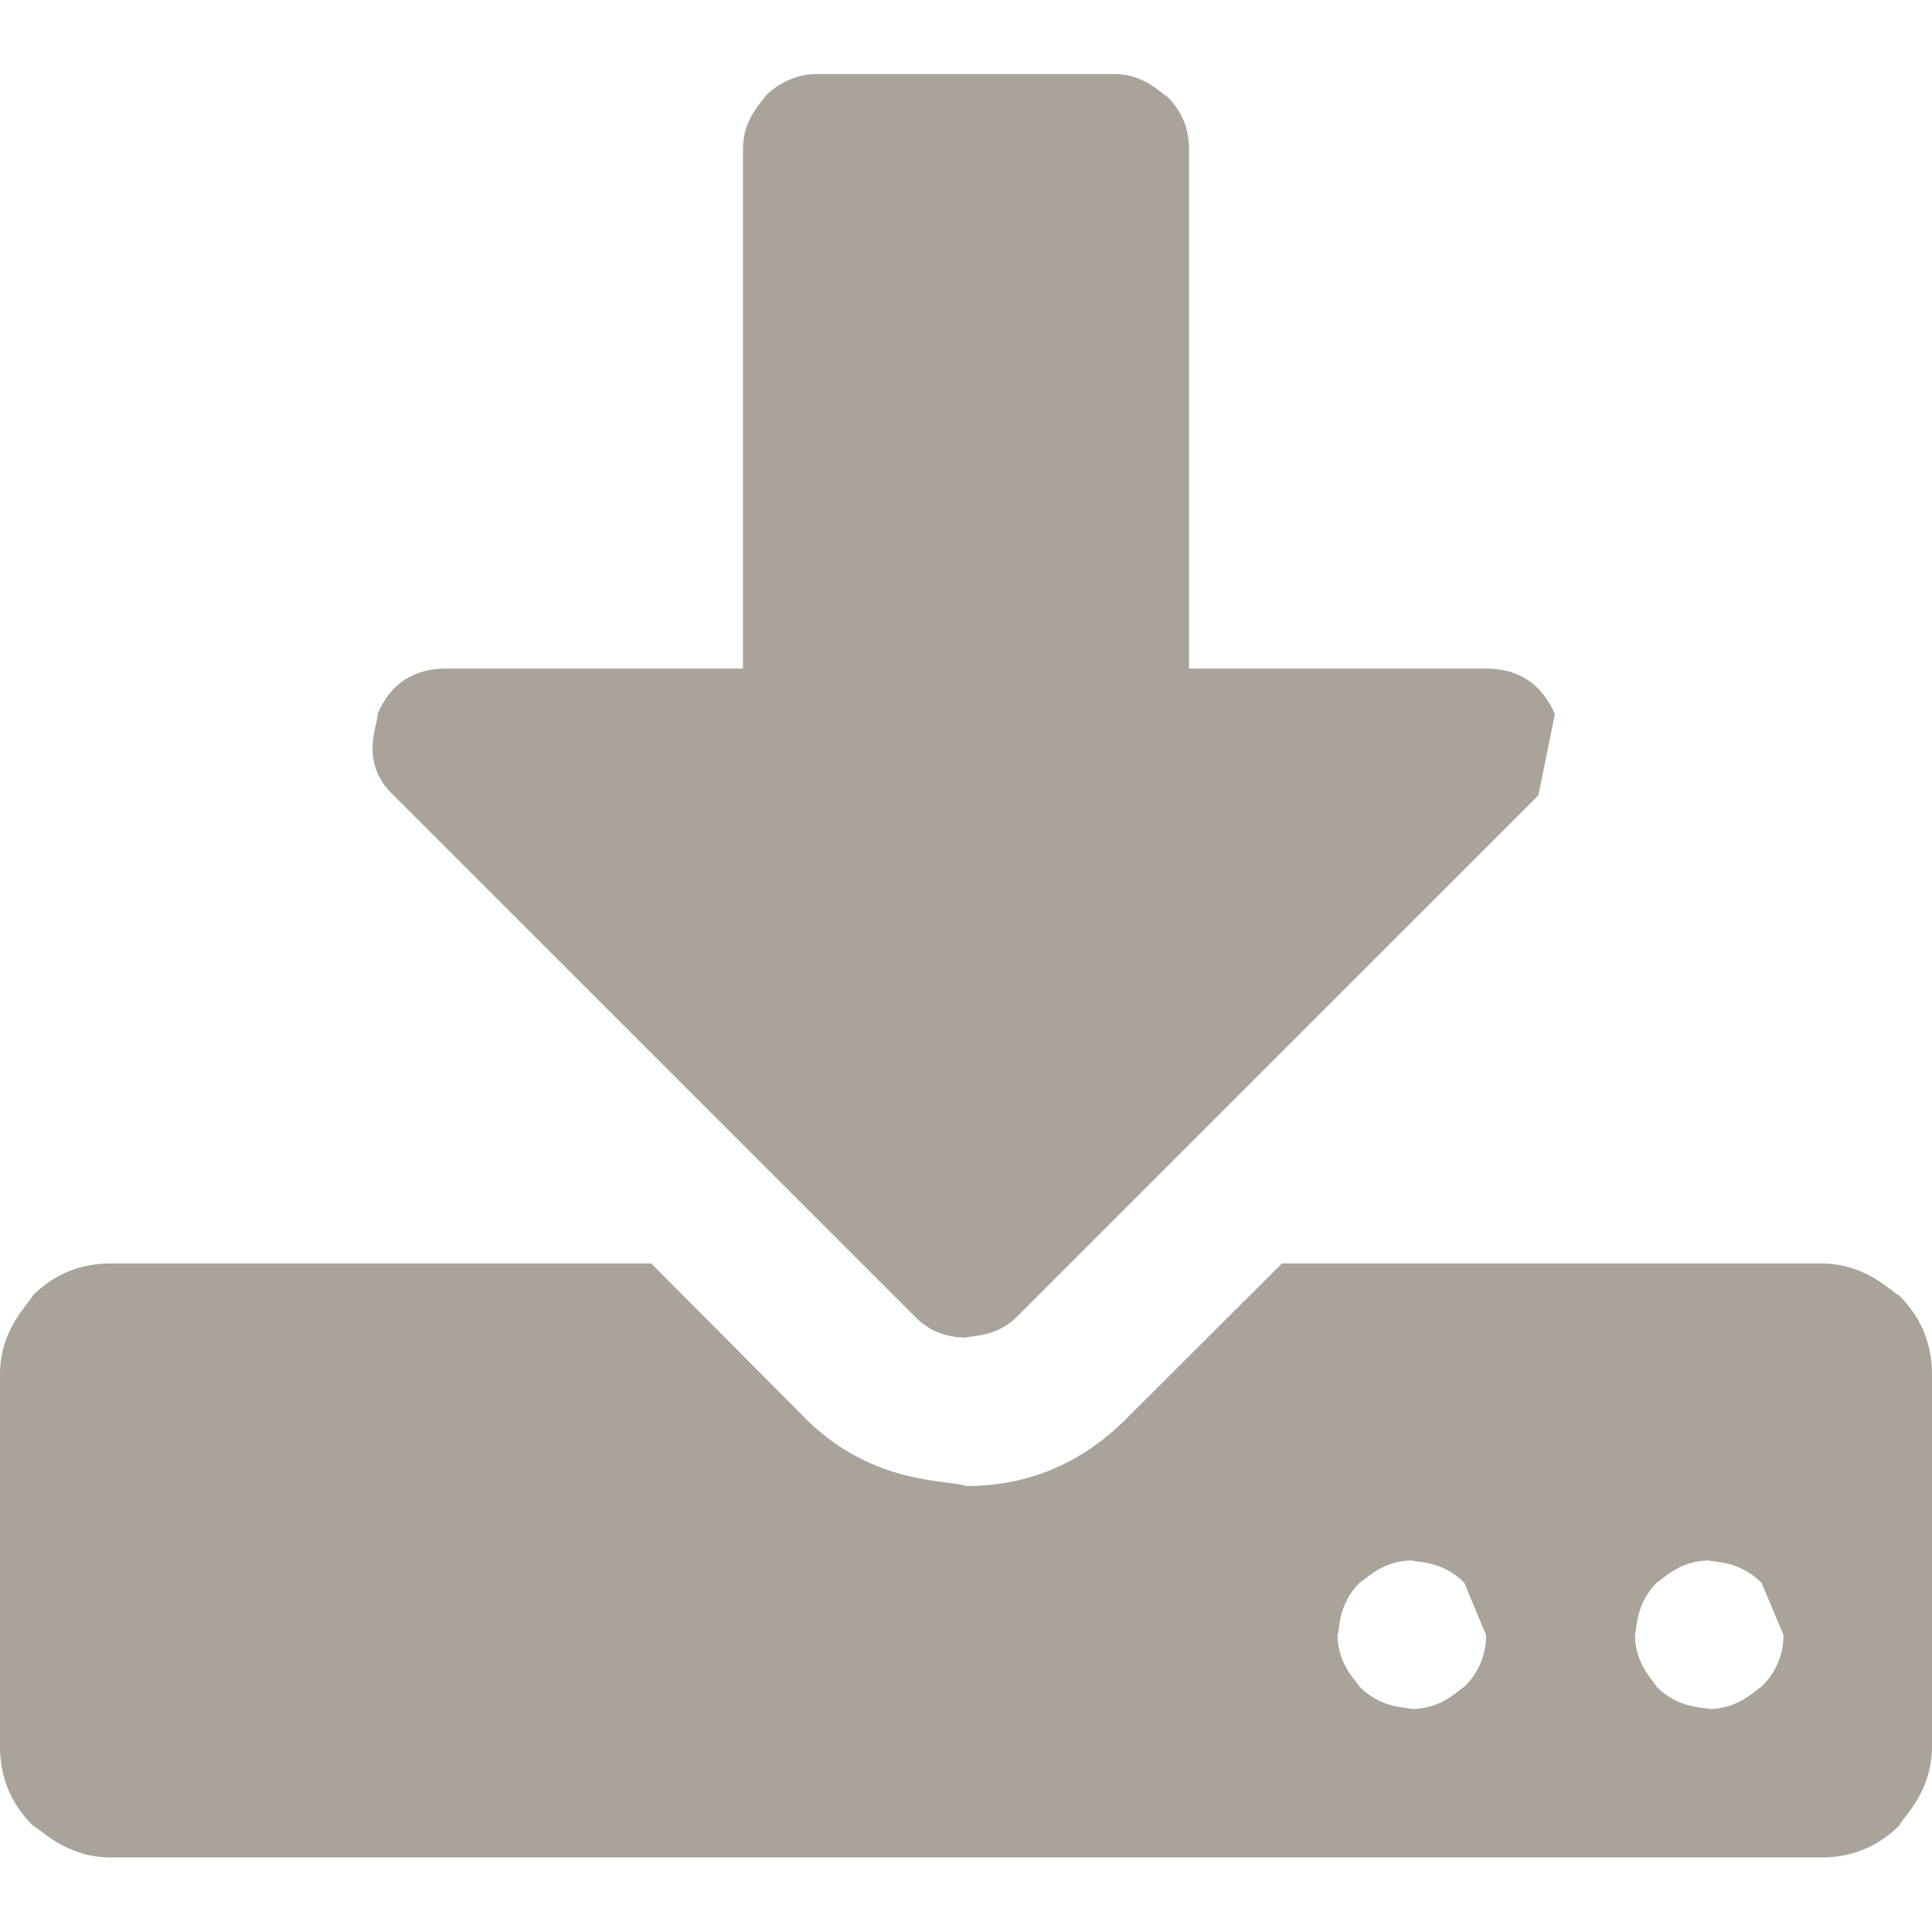 <svg xmlns="http://www.w3.org/2000/svg" xmlns:xlink="http://www.w3.org/1999/xlink" viewBox="0 0 256 256" width="256" height="256"><defs><path d="M187.09 206.77C183.09 206.77 180.85 209.39 180.16 209.71C177.23 212.64 177.55 215.95 177.23 216.64C177.23 220.64 179.84 222.83 180.16 223.52C183.09 226.45 186.4 226.19 187.09 226.45C191.09 226.45 193.33 223.84 194.03 223.52C195.95 221.6 196.91 219.31 196.91 216.64C195.15 212.48 194.19 210.13 194.03 209.71C191.09 206.77 187.79 207.04 187.09 206.77ZM226.45 206.77C222.45 206.77 220.21 209.39 219.52 209.71C216.64 212.64 216.91 215.95 216.64 216.64C216.64 220.64 219.25 222.83 219.52 223.52C222.45 226.45 225.76 226.19 226.45 226.45C230.45 226.45 232.69 223.84 233.39 223.52C235.31 221.6 236.32 219.31 236.32 216.64C234.56 212.48 233.6 210.13 233.39 209.71C230.45 206.77 227.15 207.04 226.45 206.77ZM251.68 241.87C248.8 244.75 245.33 246.13 241.23 246.13C105.33 246.13 29.87 246.13 14.77 246.13C8.64 246.13 5.33 242.29 4.32 241.87C1.44 238.99 0 235.47 0 231.41C0 201.87 0 185.44 0 182.13C0 176 3.89 172.75 4.32 171.68C7.2 168.8 10.67 167.41 14.77 167.41C21.93 167.41 79.14 167.41 86.29 167.41C98.77 179.95 105.71 186.93 107.09 188.32C116 196.91 125.92 196.05 128 196.91C136 196.91 142.99 194.08 148.91 188.32C151 186.23 167.77 169.5 169.87 167.41C212.69 167.41 236.48 167.41 241.23 167.41C247.36 167.41 250.67 171.25 251.68 171.68C254.56 174.56 256 178.08 256 182.13C256 211.68 256 228.11 256 231.41C256 237.55 252.11 240.8 251.68 241.87ZM134.93 174.29C132.16 177.23 128.69 176.96 128 177.23C125.23 177.23 122.93 176.27 121.07 174.29C79.73 132.96 56.75 109.97 52.16 105.39C47.36 100.91 50.24 95.68 50.03 94.61C51.73 90.61 54.77 88.59 59.09 88.59C63.03 88.59 94.52 88.59 98.45 88.59C98.45 47.25 98.45 24.27 98.45 19.68C98.45 15.68 101.07 13.44 101.39 12.75C103.36 10.83 105.65 9.81 108.32 9.81C131.95 9.81 145.07 9.81 147.68 9.81C151.68 9.81 153.92 12.48 154.61 12.75C156.59 14.72 157.55 17.01 157.55 19.68C157.55 26.57 157.55 81.7 157.55 88.59C181.17 88.59 194.29 88.59 196.91 88.59C201.23 88.59 204.27 90.61 206.03 94.61C205.88 95.33 205.15 98.92 203.84 105.39C160.96 148.27 137.99 171.24 134.93 174.29Z" id="c1ff6faXfM"></path><path d="M187.09 206.77C183.09 206.77 180.85 209.39 180.16 209.71C177.23 212.64 177.55 215.95 177.23 216.64C177.23 220.64 179.84 222.83 180.16 223.52C183.09 226.45 186.4 226.19 187.09 226.45C191.09 226.45 193.33 223.84 194.03 223.52C195.95 221.6 196.91 219.31 196.91 216.64C195.15 212.48 194.19 210.13 194.03 209.71C191.09 206.77 187.79 207.04 187.09 206.77ZM226.45 206.77C222.45 206.77 220.21 209.39 219.52 209.71C216.64 212.64 216.91 215.95 216.64 216.64C216.64 220.64 219.25 222.83 219.52 223.52C222.45 226.45 225.76 226.19 226.45 226.45C230.45 226.45 232.69 223.84 233.39 223.52C235.31 221.6 236.32 219.31 236.32 216.64C234.56 212.48 233.6 210.13 233.39 209.71C230.45 206.77 227.15 207.04 226.45 206.77ZM251.68 241.87C248.8 244.75 245.33 246.13 241.23 246.13C105.33 246.13 29.87 246.13 14.77 246.13C8.64 246.13 5.33 242.29 4.32 241.87C1.44 238.99 0 235.47 0 231.41C0 201.87 0 185.44 0 182.13C0 176 3.89 172.75 4.32 171.68C7.2 168.8 10.67 167.41 14.77 167.41C21.93 167.41 79.14 167.41 86.29 167.41C98.77 179.95 105.71 186.93 107.09 188.32C116 196.91 125.92 196.05 128 196.91C136 196.91 142.99 194.08 148.91 188.32C151 186.23 167.77 169.5 169.87 167.41C212.69 167.41 236.48 167.41 241.23 167.41C247.36 167.41 250.67 171.25 251.68 171.68C254.56 174.56 256 178.08 256 182.13C256 211.68 256 228.11 256 231.41C256 237.55 252.11 240.8 251.68 241.87ZM134.93 174.29C132.16 177.23 128.69 176.96 128 177.23C125.23 177.23 122.93 176.27 121.07 174.29C79.73 132.96 56.75 109.97 52.16 105.39C47.36 100.91 50.24 95.68 50.03 94.61C51.73 90.61 54.77 88.59 59.09 88.59C63.03 88.59 94.52 88.59 98.45 88.59C98.45 47.25 98.45 24.27 98.45 19.68C98.45 15.68 101.07 13.44 101.39 12.75C103.36 10.83 105.65 9.81 108.32 9.81C131.95 9.81 145.07 9.81 147.68 9.81C151.68 9.81 153.92 12.48 154.61 12.75C156.59 14.72 157.55 17.01 157.55 19.68C157.55 26.57 157.55 81.7 157.55 88.59C181.17 88.59 194.29 88.59 196.91 88.59C201.23 88.59 204.27 90.61 206.03 94.61C205.88 95.33 205.15 98.92 203.84 105.39C160.96 148.27 137.99 171.24 134.93 174.29Z" id="a1tAh14vYY"></path></defs><g><g><g><use xlink:href="#c1ff6faXfM" opacity="1" fill="#a9a39a" fill-opacity="1"></use><g><use xlink:href="#c1ff6faXfM" opacity="1" fill-opacity="0" stroke="#000000" stroke-width="1" stroke-opacity="0"></use></g></g><g><use xlink:href="#a1tAh14vYY" opacity="1" fill="#000000" fill-opacity="0"></use><g><use xlink:href="#a1tAh14vYY" opacity="1" fill-opacity="0" stroke="#000000" stroke-width="1" stroke-opacity="0"></use></g></g></g></g></svg>